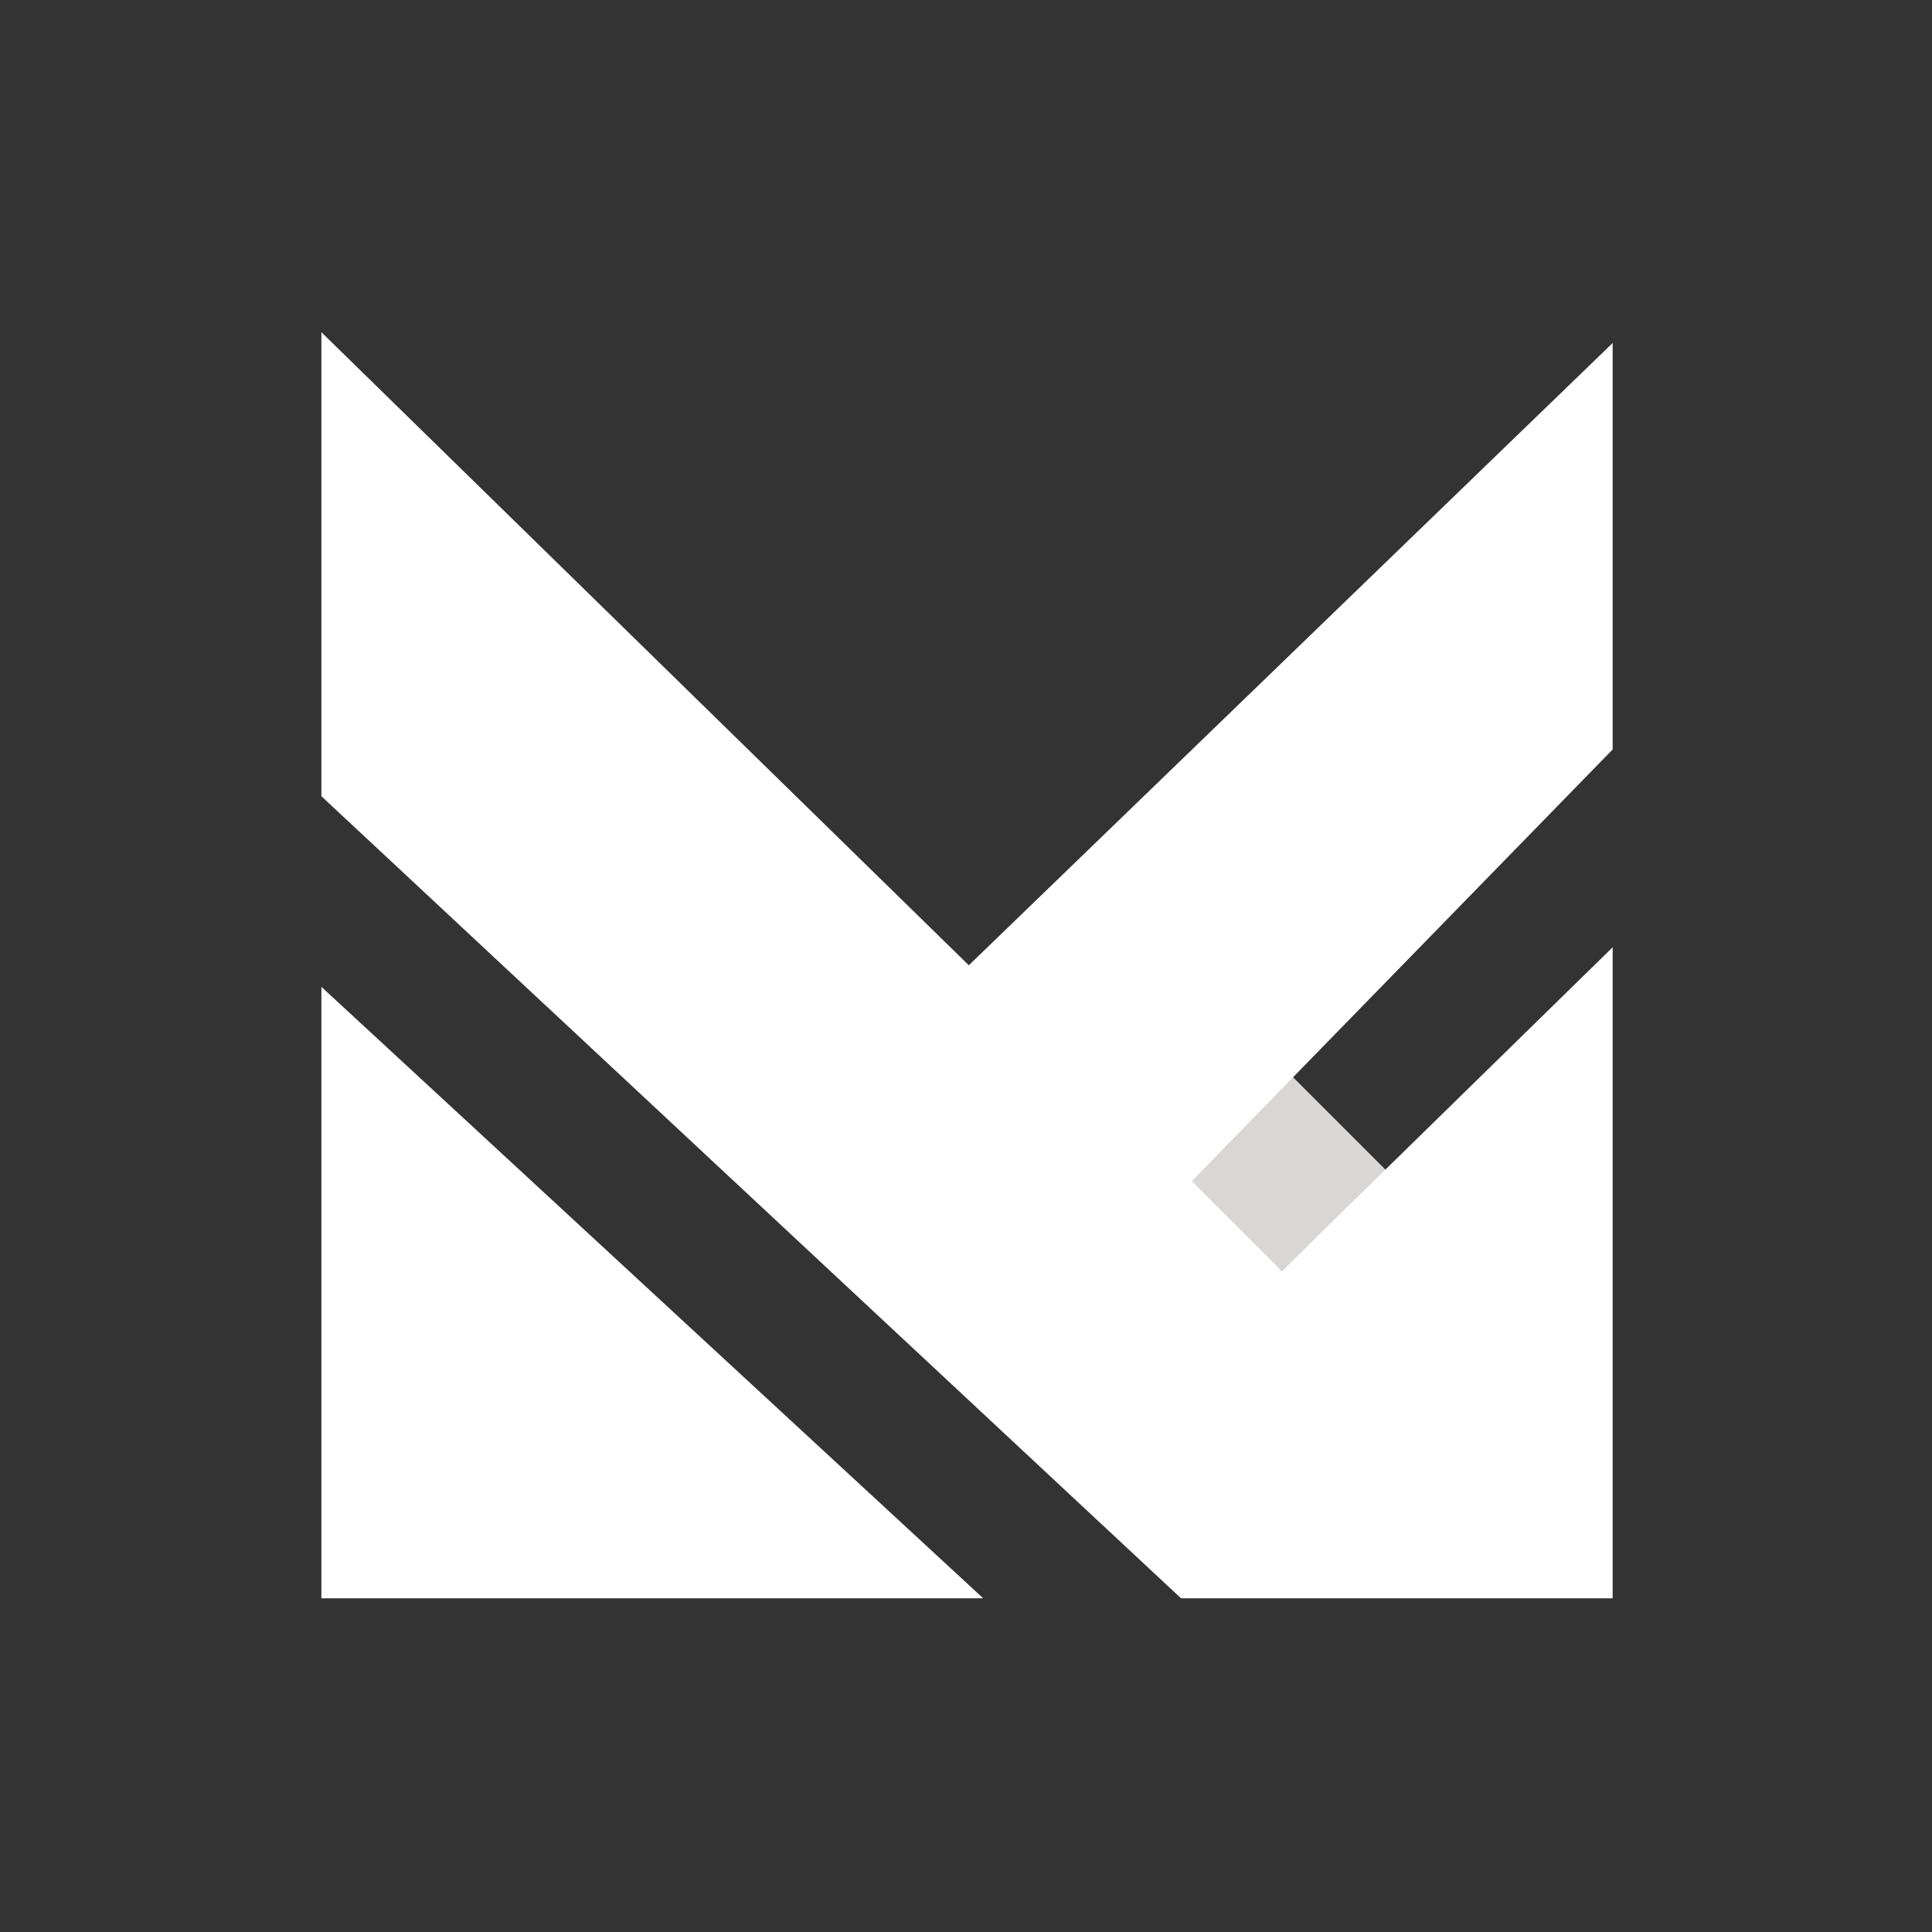 <?xml version="1.0" encoding="UTF-8"?>
<svg width="535px" height="535px" viewBox="0 0 535 535" version="1.1" xmlns="http://www.w3.org/2000/svg" xmlns:xlink="http://www.w3.org/1999/xlink">
    <rect x="0" y="0" width="535" height="535" fill="#333333" stroke="none"/>
    <title>logo-w</title>
    <g id="页面-1" stroke="none" stroke-width="1" fill="none" fill-rule="evenodd">
        <g id="logo-w" fill-rule="nonzero">
            <g id="编组" transform="translate(89, 92)">
                <polygon id="路径-2" fill="#D9D6D6" points="267.928 205.179 294.821 232.072 265.936 259.96 239.044 236.056"></polygon>
                <polygon id="三角形" fill="#FFFFFF" points="3.0582277e-16 181.275 183.267 350.598 0 350.598"></polygon>
                <polygon id="路径" fill="#FFFFFF" points="0 0 8.37384197e-15 128.486 238.048 350.598 357.57 350.598 357.57 170.319 265.936 259.96 241.036 235.06 357.57 115.538 357.57 2.988 179.283 175.299"></polygon>
            </g>
        </g>
    </g>
</svg>